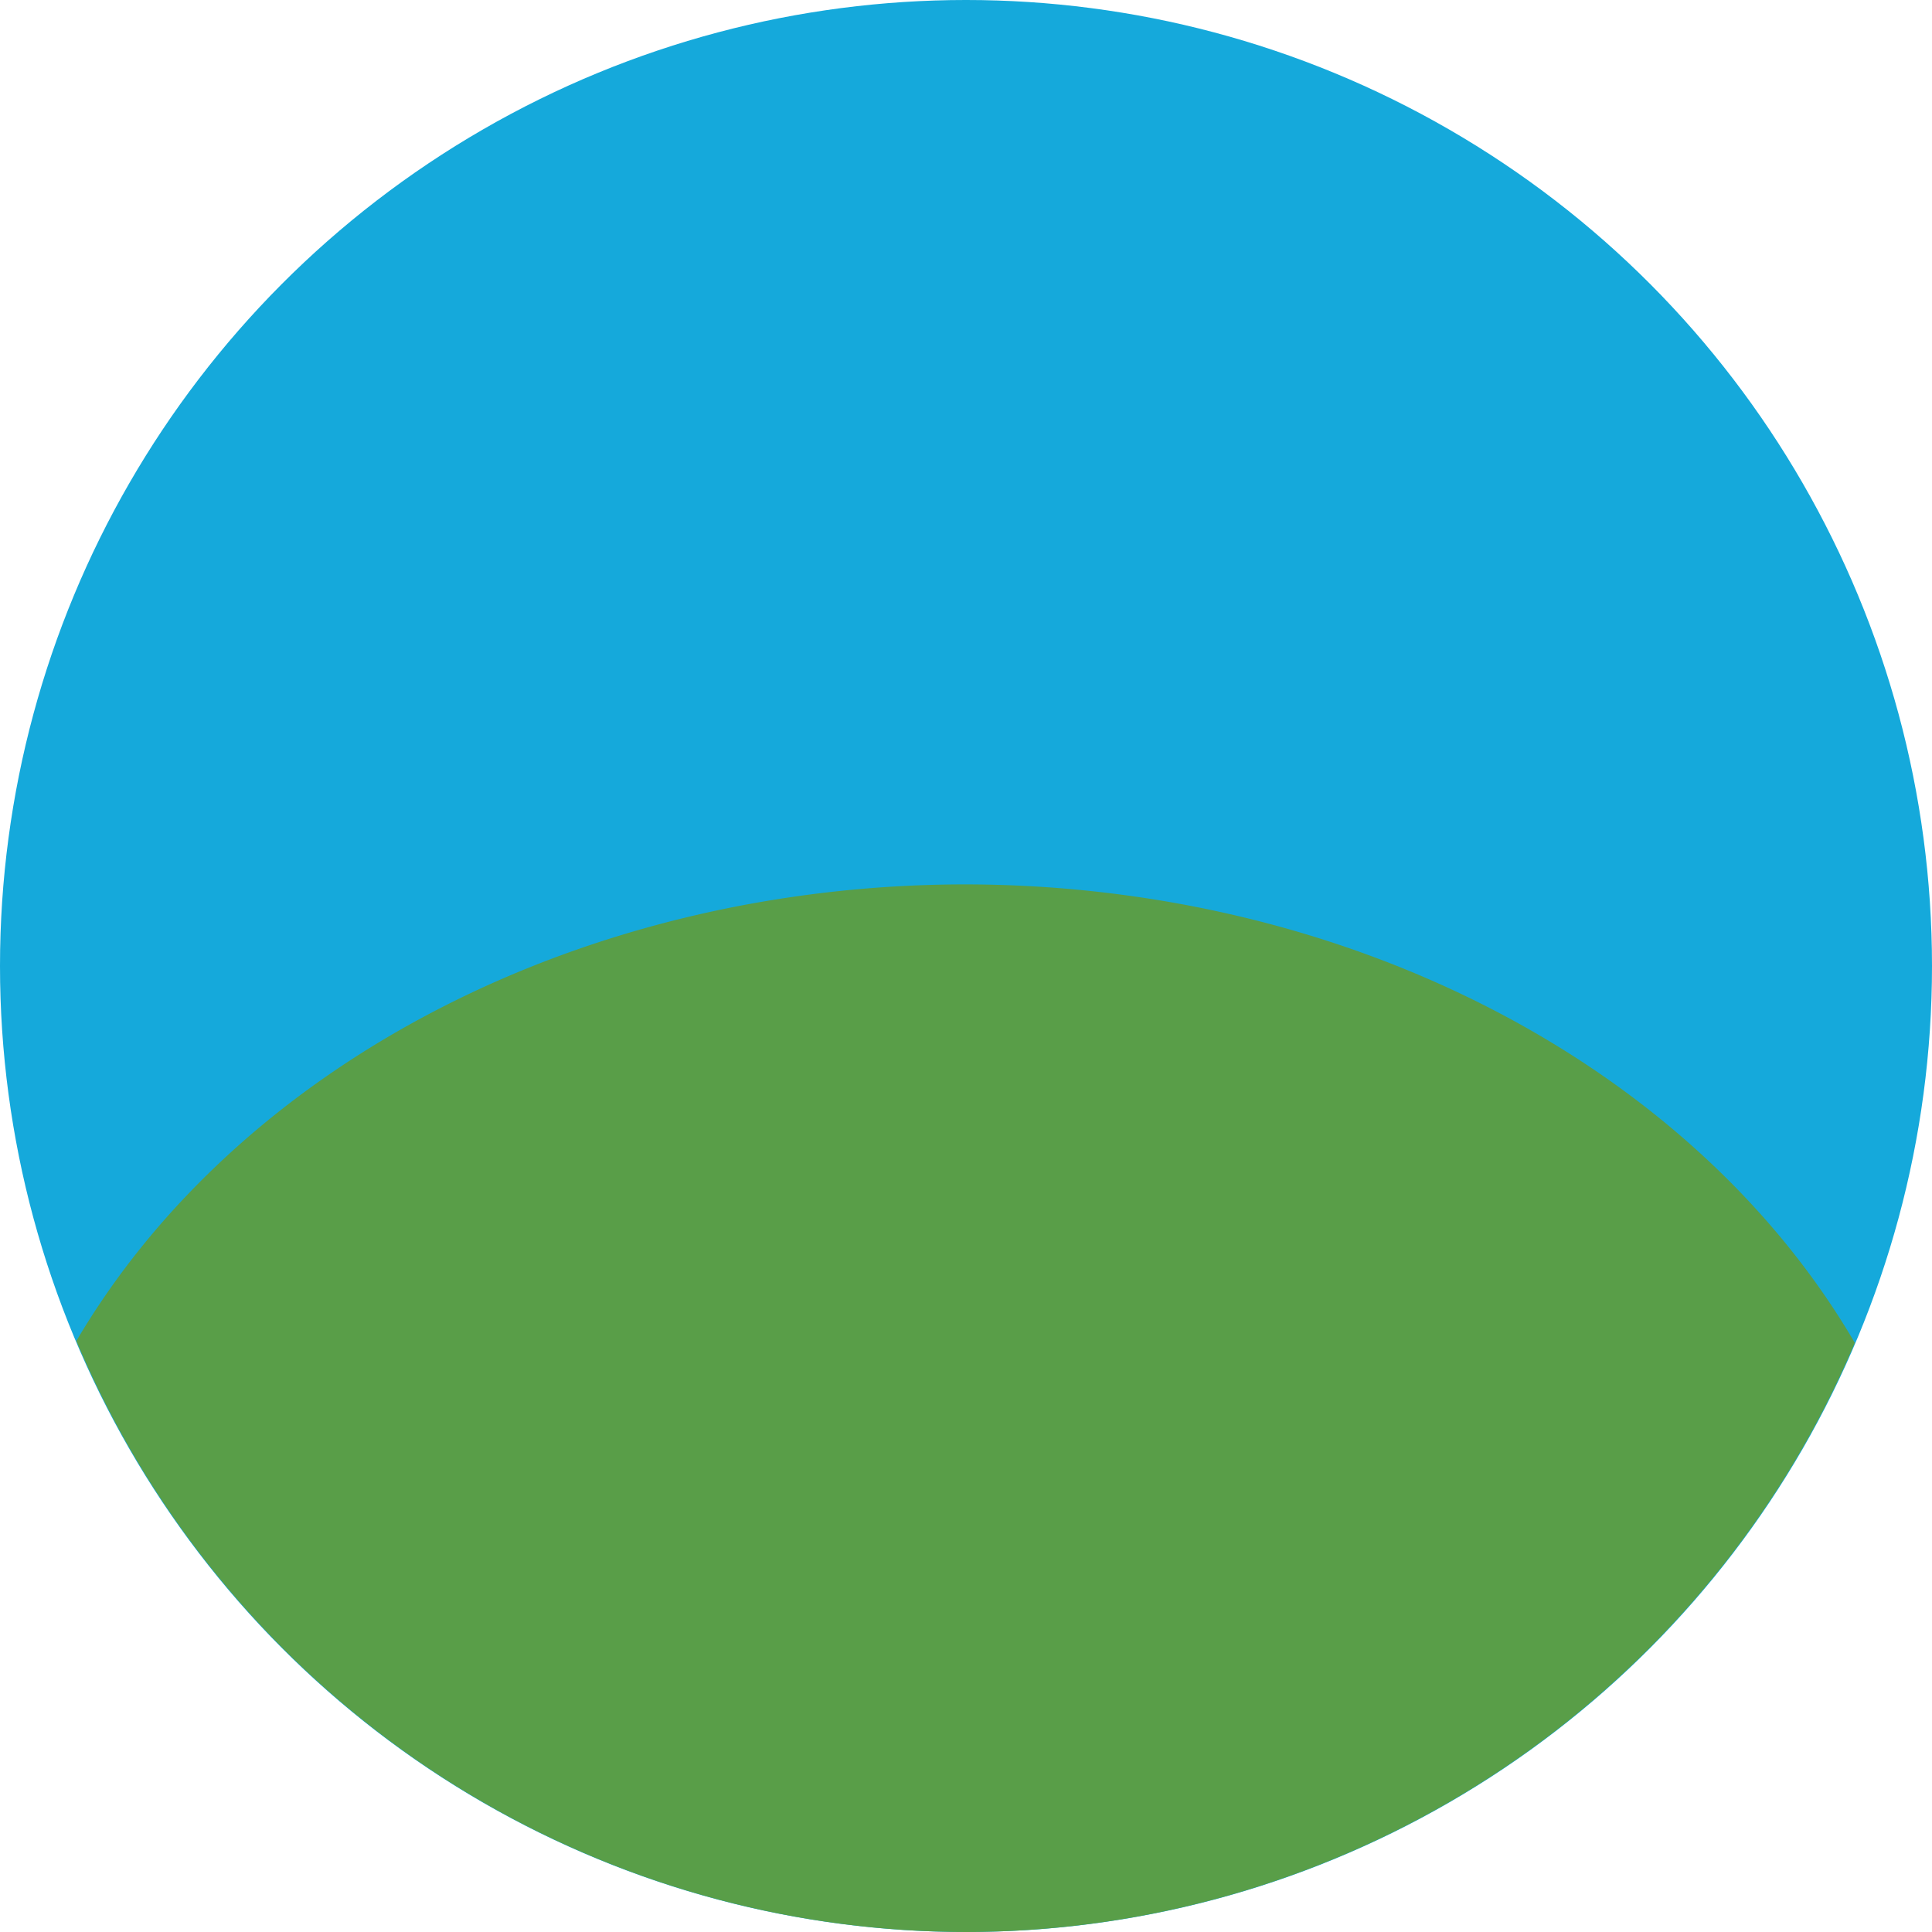 <?xml version="1.0" encoding="UTF-8" standalone="no"?>
<!-- Created with Inkscape (http://www.inkscape.org/) -->

<svg
   width="120mm"
   height="120mm"
   viewBox="0 0 120 120"
   version="1.1"
   id="svg5"
   xmlns="http://www.w3.org/2000/svg"
   xmlns:svg="http://www.w3.org/2000/svg">
  <defs
     id="defs2" />
  <g
     id="layer1"
     transform="translate(-0.069,-0.069)">
    <circle
       style="display:inline;fill:#15a9db;fill-opacity:1;stroke-width:0.265"
       id="path177"
       cx="60.069"
       cy="60.069"
       r="60" />
    <path
       id="path7271"
       style="fill:#599e48;fill-opacity:1;stroke-width:0.352"
       d="M 59.994,55 A 61.29,50 0 0 0 4.813,83.357 60,60 0 0 0 60.05,120.068 a 73.548,60 0 0 0 0.023,5.2e-4 A 60,60 0 0 0 115.274,83.473 61.29,50 0 0 0 59.994,55 Z" />
  </g>
</svg>
